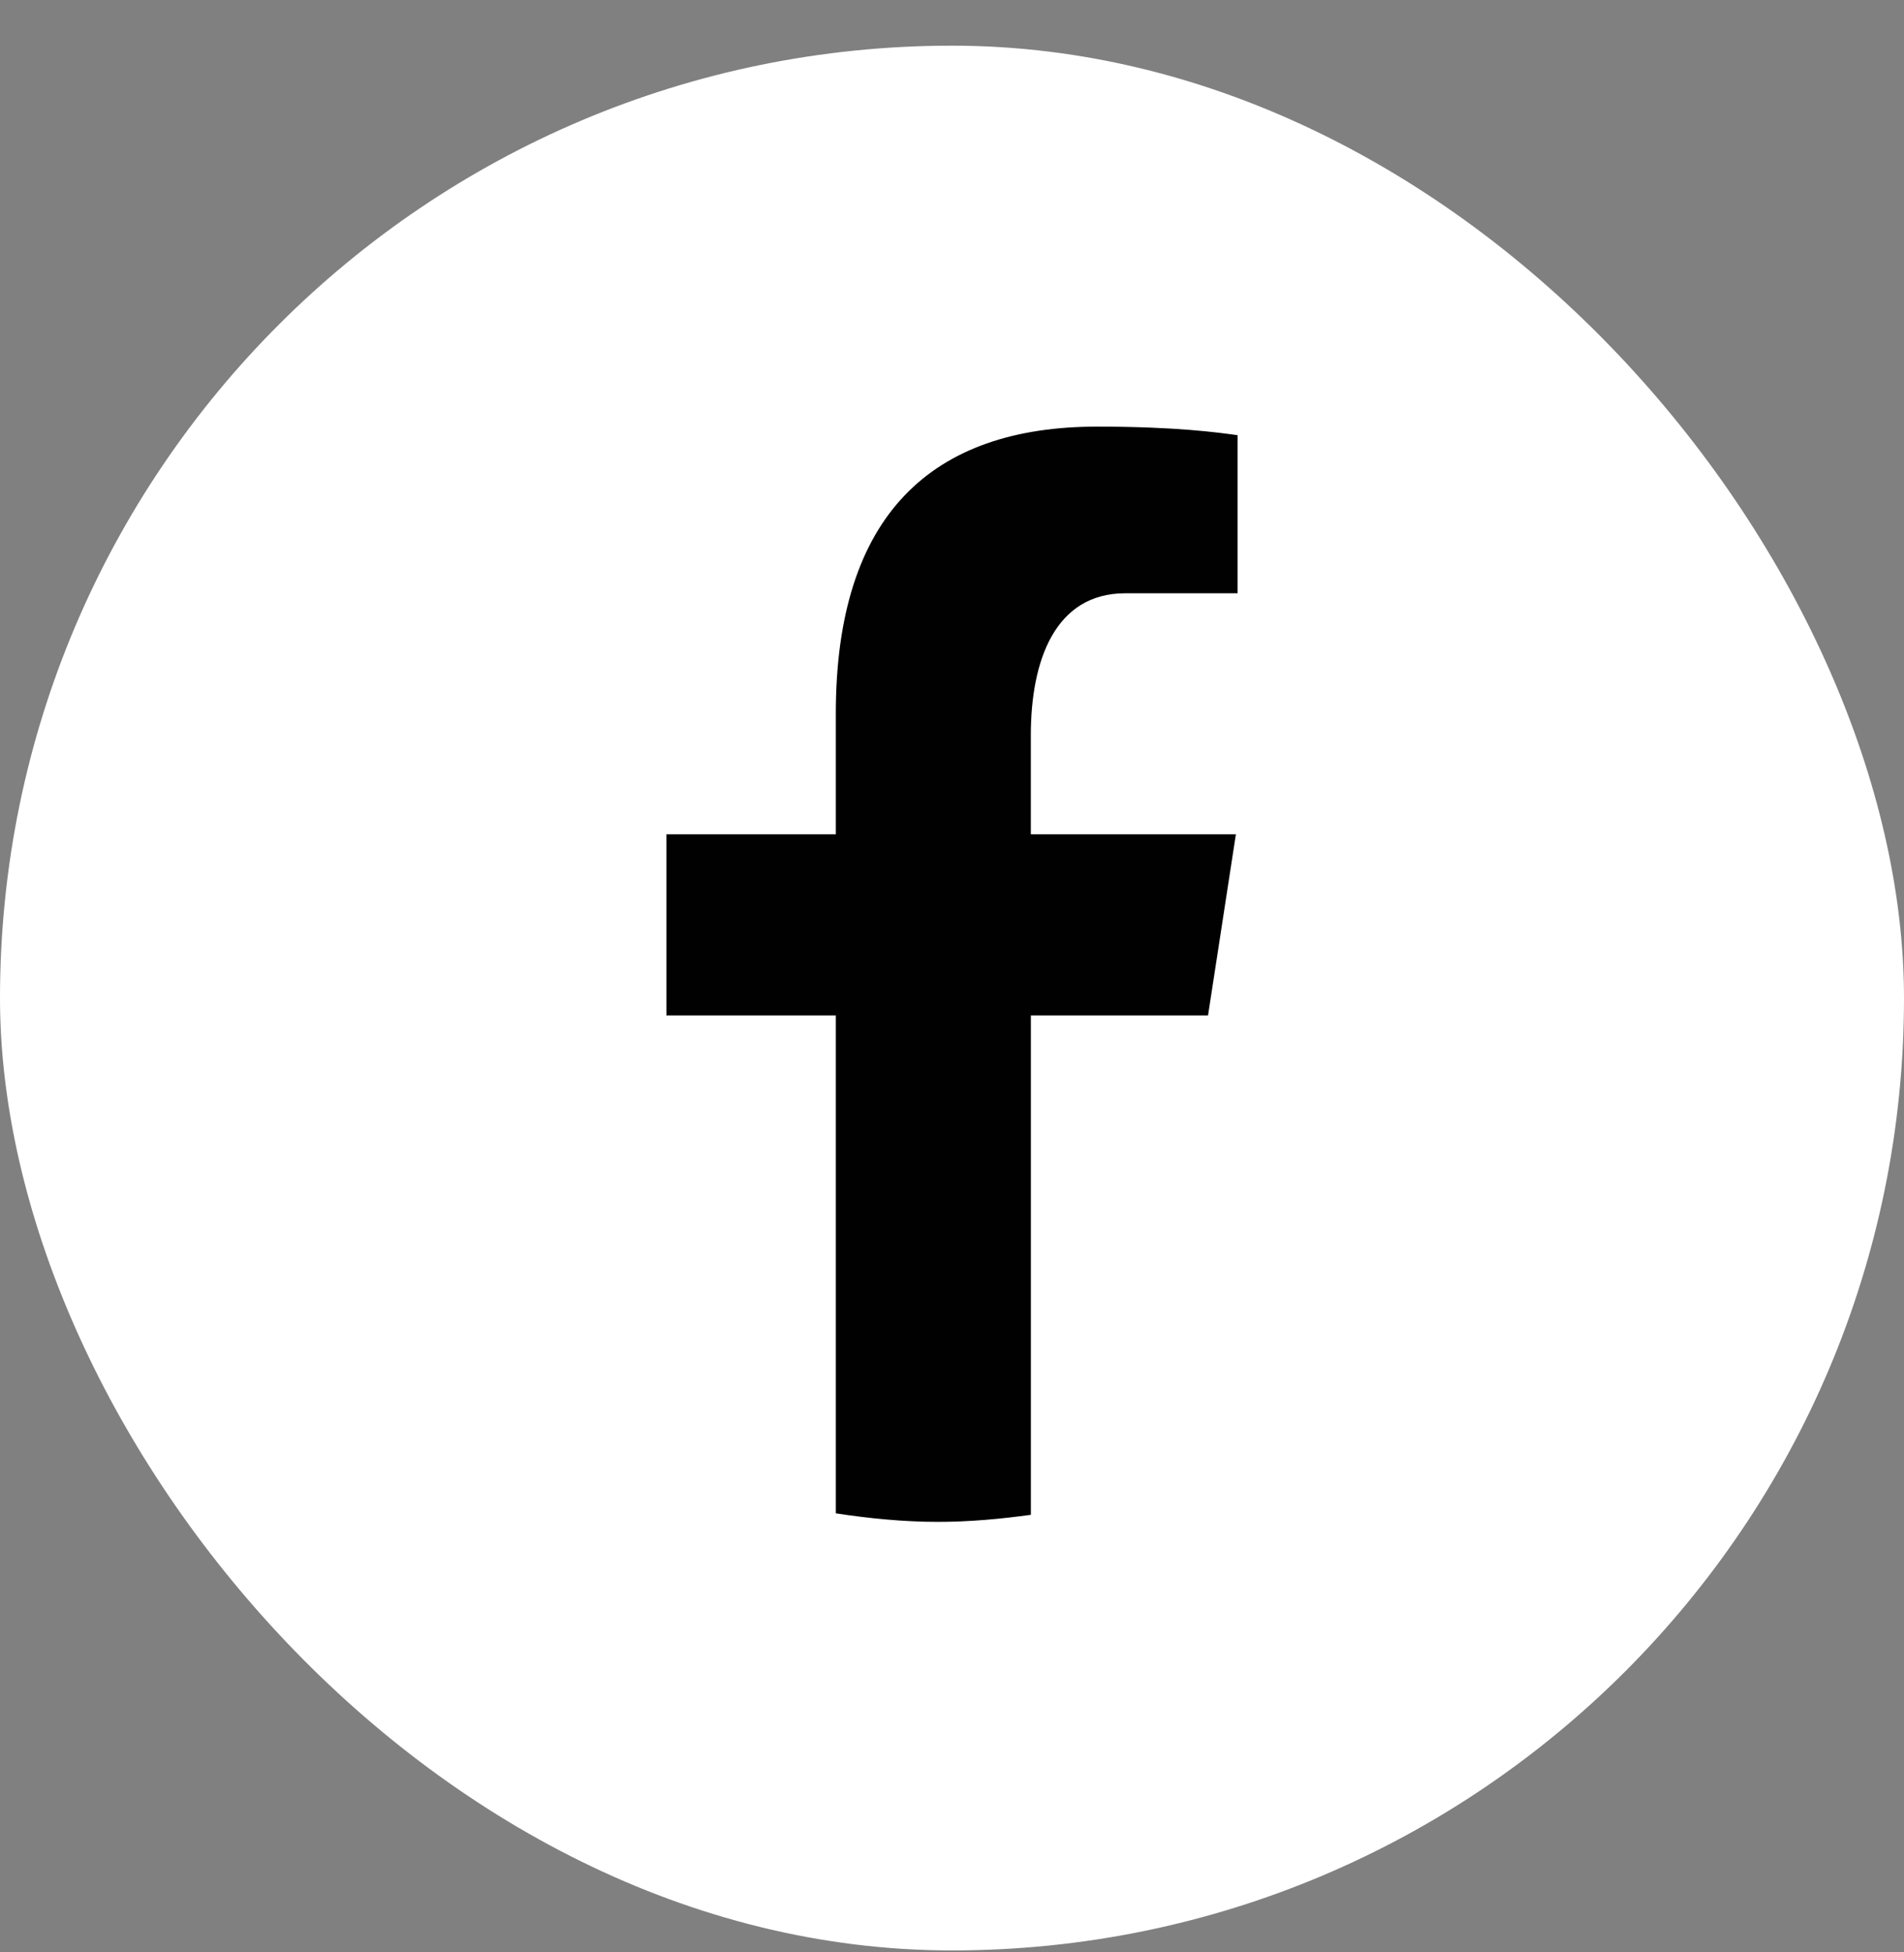 <svg width="40" height="41" viewBox="0 0 40 41" fill="none" xmlns="http://www.w3.org/2000/svg">
<rect x="0" y="0" width="40" height="41" fill="#808080" stroke="none"/>
<rect y="0.959" width="40" height="40" rx="20" fill="white"/>
<path d="M21.657 21.324H25.379L25.964 17.52H21.656V15.44C21.656 13.86 22.17 12.459 23.639 12.459H26V9.139C25.585 9.082 24.708 8.959 23.05 8.959C19.588 8.959 17.559 10.798 17.559 14.989V17.52H14V21.324H17.559V31.78C18.263 31.887 18.977 31.959 19.71 31.959C20.372 31.959 21.019 31.898 21.657 31.811V21.324Z" fill="#010101"/>
</svg>
